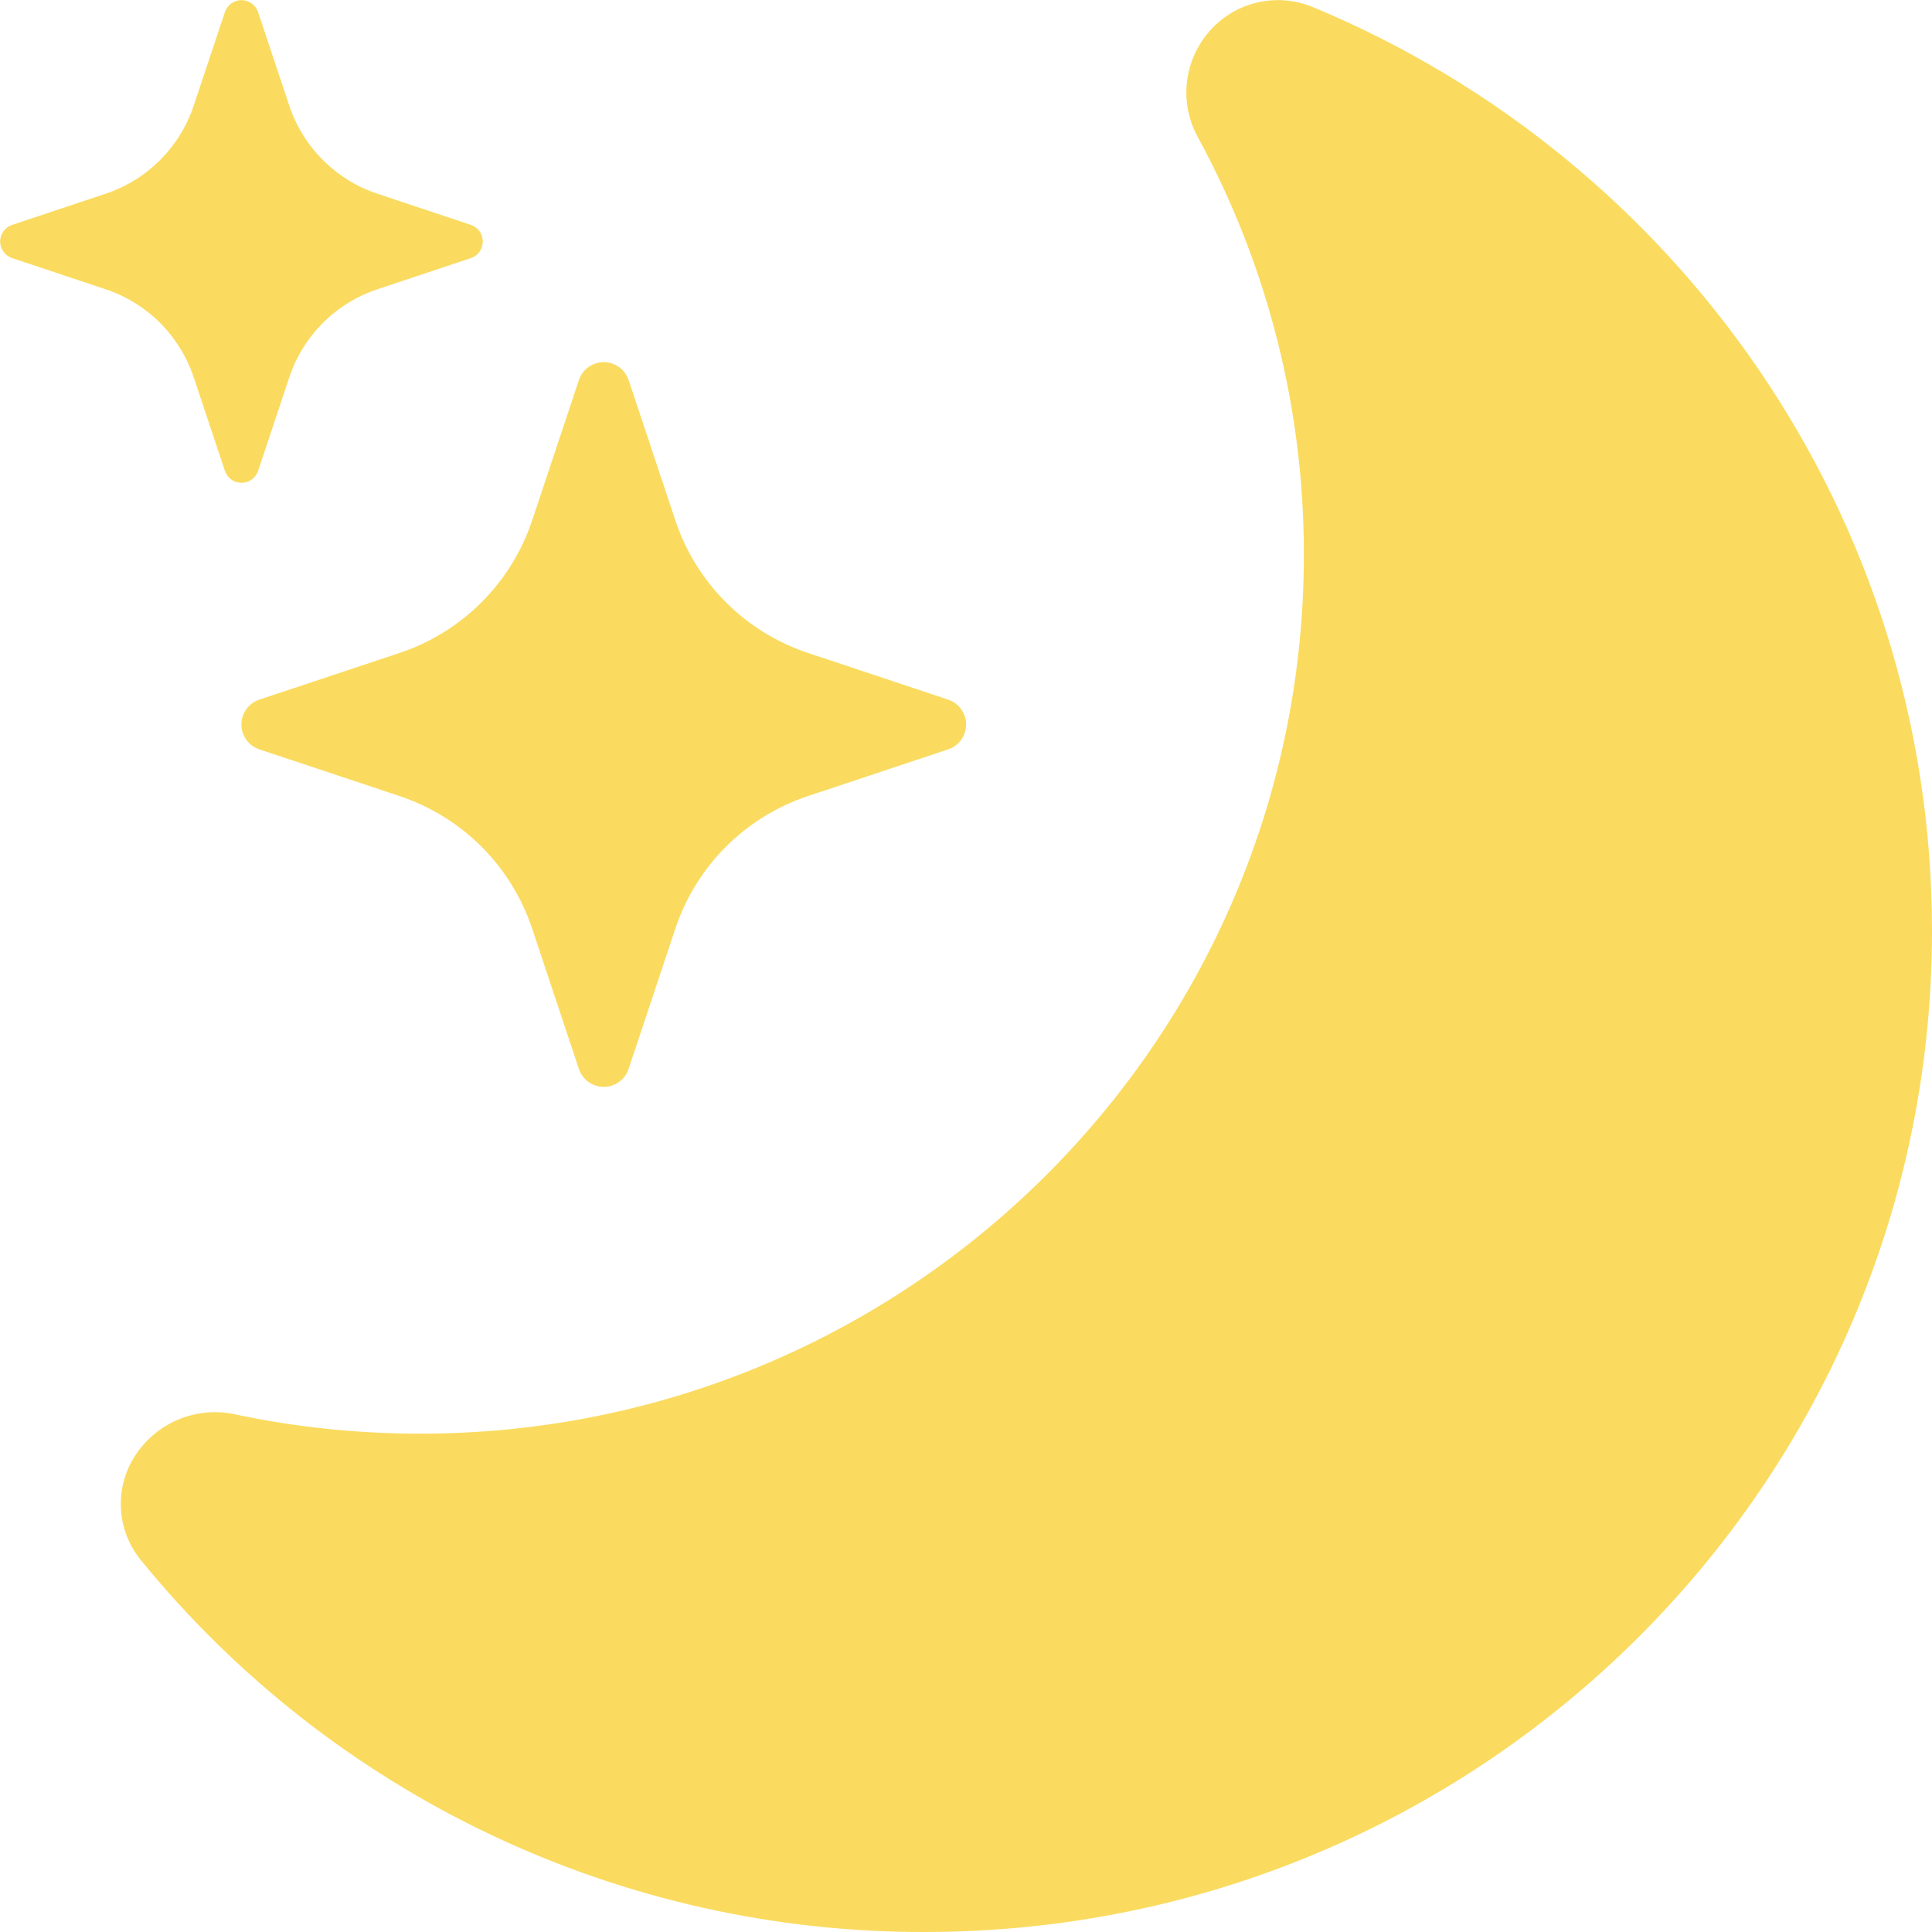 <svg width="16" height="16" viewBox="0 0 16 16" fill="none" xmlns="http://www.w3.org/2000/svg">
<g clip-path="url(#clip0)">
<path d="M10 0.278C9.902 0.397 9.843 0.542 9.828 0.695C9.814 0.848 9.846 1.001 9.92 1.136C10.498 2.197 10.8 3.387 10.798 4.596C10.798 8.617 7.52 11.873 3.48 11.873C2.953 11.873 2.44 11.818 1.947 11.713C1.796 11.68 1.638 11.693 1.494 11.749C1.35 11.805 1.226 11.903 1.137 12.029C1.043 12.16 0.995 12.319 1.001 12.481C1.006 12.642 1.065 12.797 1.168 12.922C1.952 13.885 2.942 14.662 4.064 15.194C5.187 15.727 6.414 16.002 7.656 16C12.266 16 16 12.286 16 7.71C16 4.266 13.886 1.312 10.876 0.06C10.726 -0.003 10.56 -0.016 10.402 0.023C10.244 0.062 10.103 0.152 10 0.278V0.278Z" fill="#FADB5F"/>
<path d="M5.206 3.148C5.192 3.105 5.164 3.067 5.127 3.04C5.09 3.014 5.046 2.999 5 2.999C4.954 2.999 4.91 3.014 4.873 3.04C4.836 3.067 4.808 3.105 4.794 3.148L4.407 4.31C4.234 4.828 3.828 5.234 3.31 5.407L2.148 5.794C2.105 5.808 2.067 5.836 2.04 5.873C2.014 5.91 1.999 5.954 1.999 6C1.999 6.046 2.014 6.09 2.04 6.127C2.067 6.164 2.105 6.192 2.148 6.206L3.31 6.593C3.565 6.678 3.798 6.822 3.988 7.012C4.178 7.202 4.322 7.435 4.407 7.69L4.794 8.852C4.808 8.895 4.836 8.933 4.873 8.96C4.91 8.986 4.954 9.001 5 9.001C5.046 9.001 5.09 8.986 5.127 8.96C5.164 8.933 5.192 8.895 5.206 8.852L5.593 7.69C5.678 7.435 5.822 7.202 6.012 7.012C6.202 6.822 6.435 6.678 6.69 6.593L7.852 6.206C7.895 6.192 7.933 6.164 7.96 6.127C7.986 6.09 8.001 6.046 8.001 6C8.001 5.954 7.986 5.91 7.96 5.873C7.933 5.836 7.895 5.808 7.852 5.794L6.69 5.407C6.435 5.322 6.202 5.178 6.012 4.988C5.822 4.798 5.678 4.565 5.593 4.31L5.206 3.148V3.148ZM2.137 0.099C2.127 0.071 2.109 0.046 2.084 0.028C2.06 0.011 2.03 0.001 2 0.001C1.97 0.001 1.94 0.011 1.916 0.028C1.891 0.046 1.873 0.071 1.863 0.099L1.605 0.873C1.49 1.219 1.219 1.49 0.873 1.605L0.099 1.863C0.071 1.873 0.046 1.891 0.028 1.916C0.011 1.94 0.001 1.97 0.001 2C0.001 2.03 0.011 2.06 0.028 2.084C0.046 2.109 0.071 2.127 0.099 2.137L0.873 2.395C1.044 2.452 1.198 2.547 1.326 2.674C1.453 2.802 1.548 2.956 1.605 3.127L1.863 3.901C1.873 3.929 1.891 3.954 1.916 3.972C1.94 3.989 1.97 3.998 2 3.998C2.03 3.998 2.06 3.989 2.084 3.972C2.109 3.954 2.127 3.929 2.137 3.901L2.395 3.127C2.452 2.956 2.547 2.802 2.674 2.674C2.802 2.547 2.956 2.452 3.127 2.395L3.901 2.137C3.929 2.127 3.954 2.109 3.972 2.084C3.989 2.06 3.998 2.03 3.998 2C3.998 1.97 3.989 1.94 3.972 1.916C3.954 1.891 3.929 1.873 3.901 1.863L3.127 1.605C2.781 1.49 2.51 1.219 2.395 0.873L2.137 0.1V0.099Z" fill="#FADB5F"/>
</g>
<defs>
<clipPath id="clip0">
<rect width="16" height="16" fill="white" transform="matrix(-1 0 0 1 16 0)"/>
</clipPath>
</defs>
</svg>
